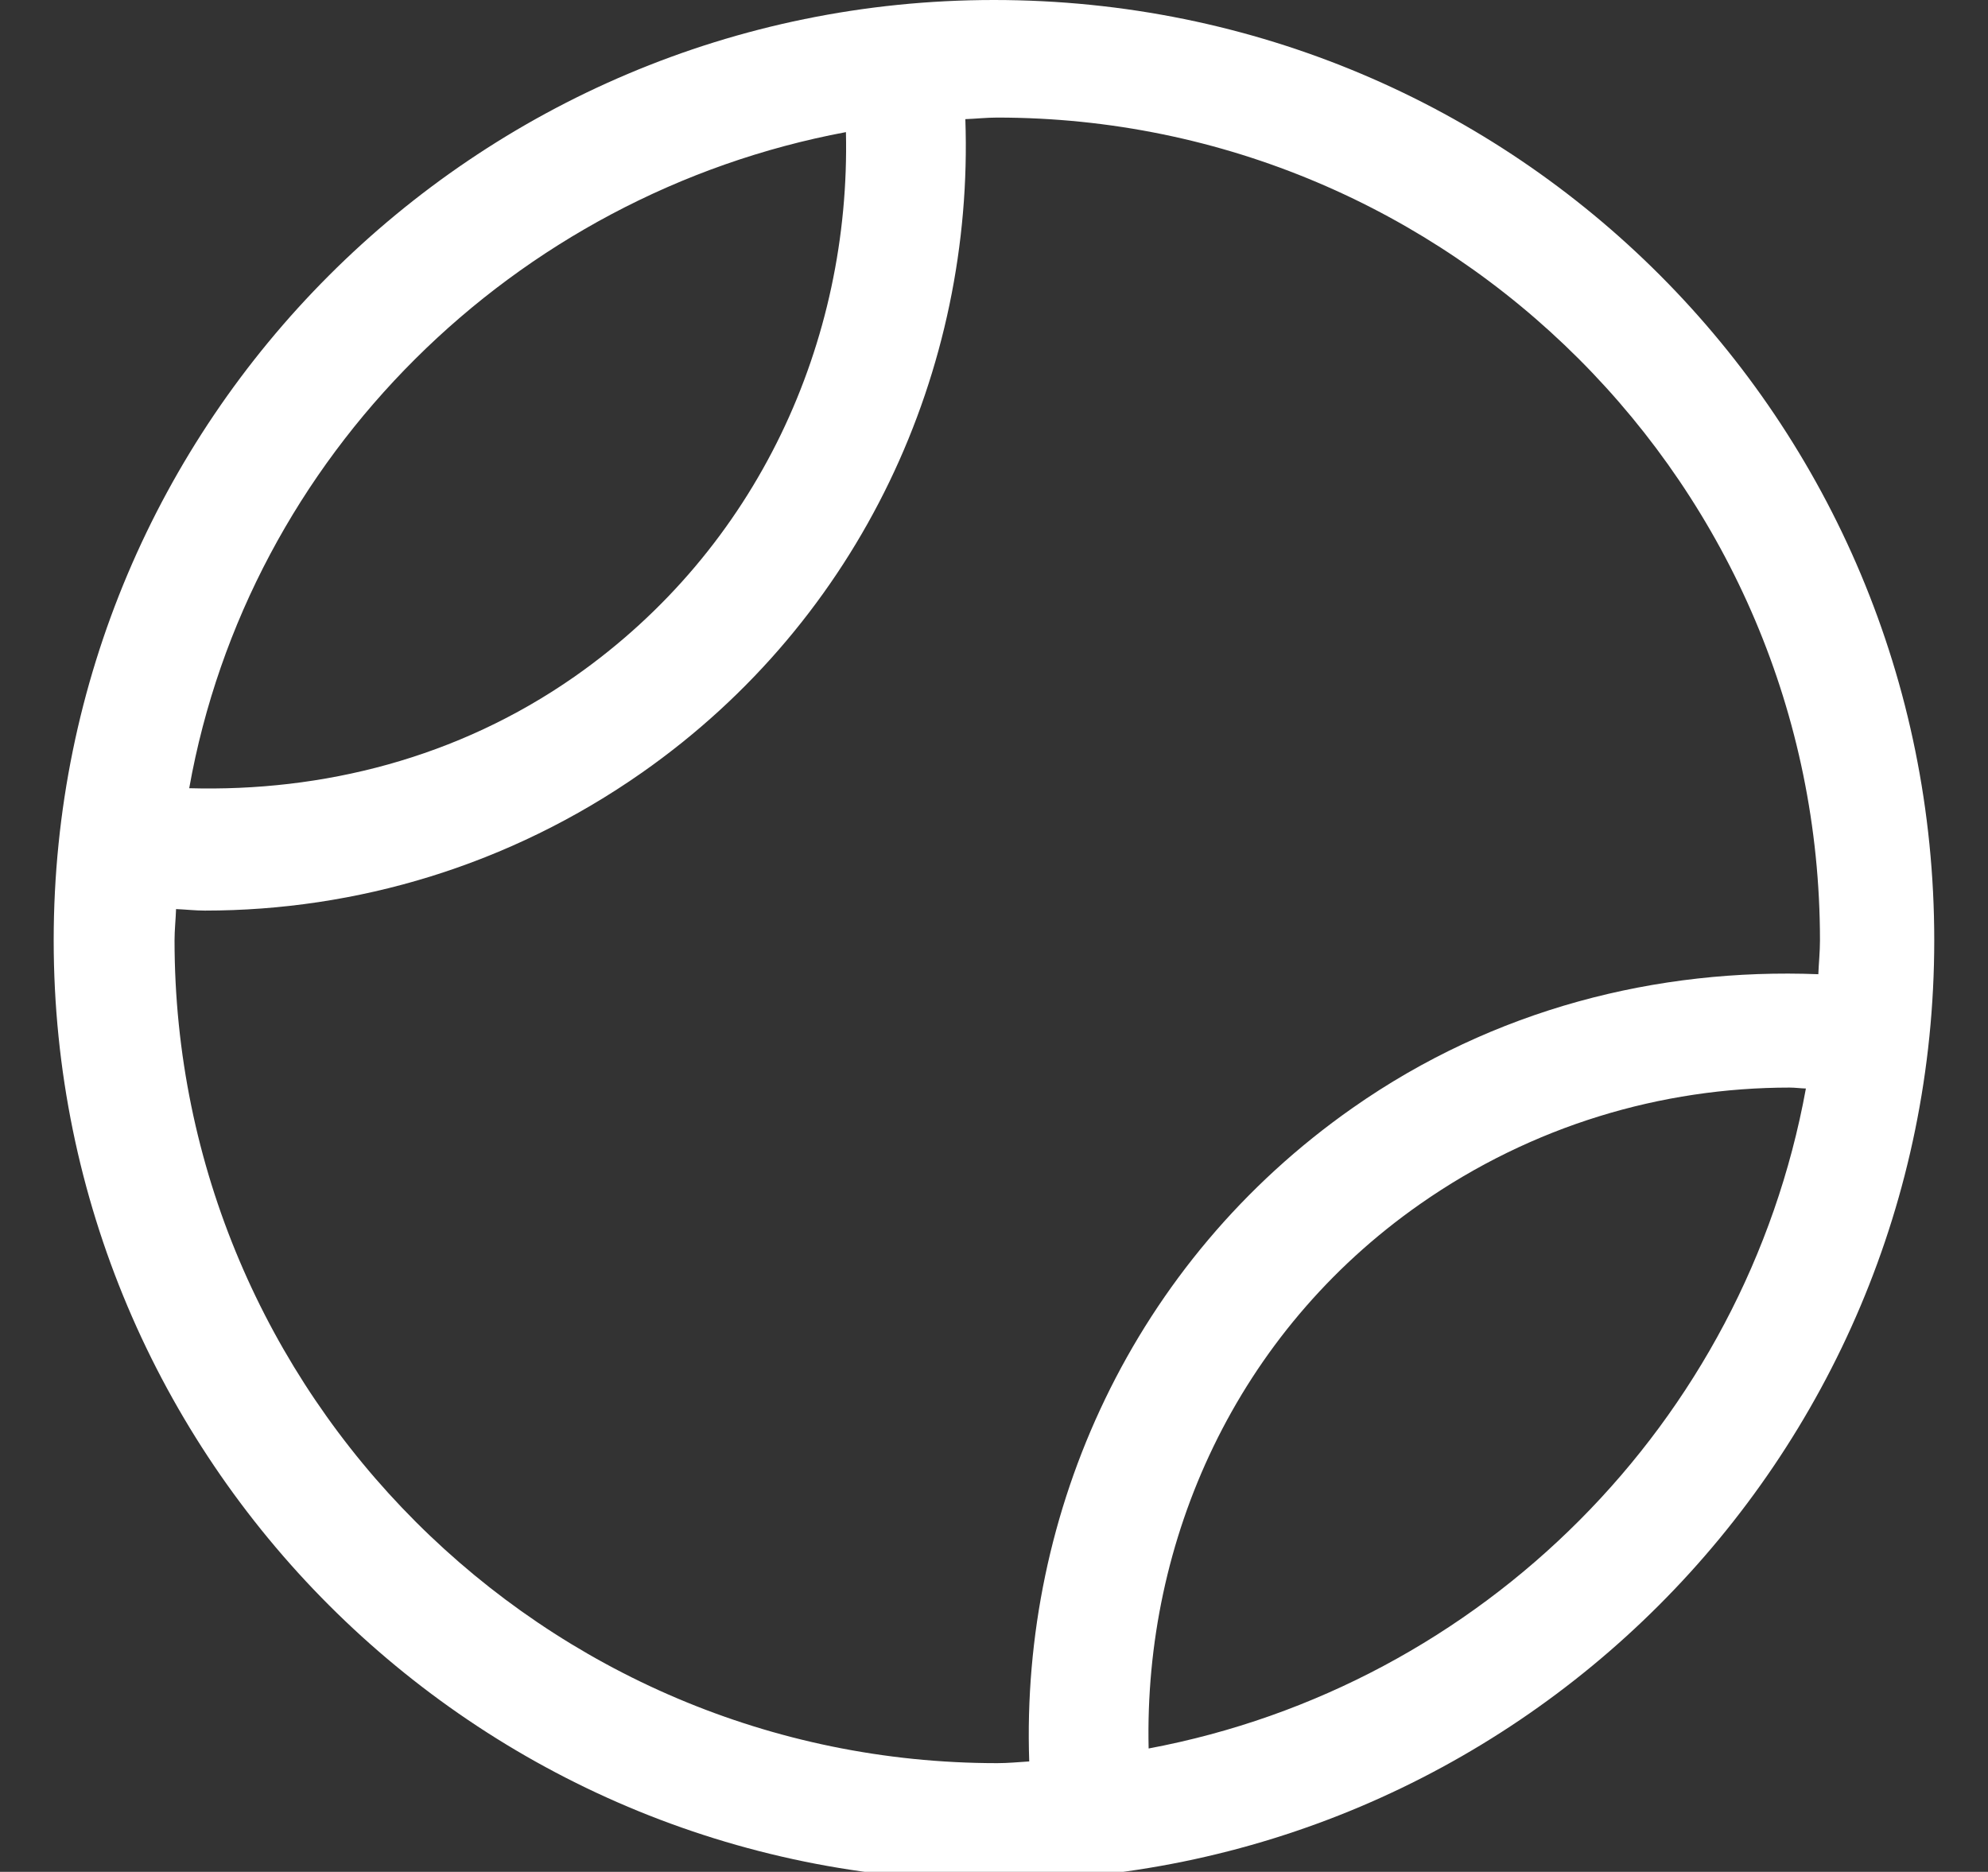 <?xml version="1.0" encoding="utf-8"?>
<!-- Generator: Adobe Illustrator 16.0.0, SVG Export Plug-In . SVG Version: 6.00 Build 0)  -->
<!DOCTYPE svg PUBLIC "-//W3C//DTD SVG 1.1//EN" "http://www.w3.org/Graphics/SVG/1.1/DTD/svg11.dtd">
<svg version="1.1" id="Layer_1" xmlns="http://www.w3.org/2000/svg" xmlns:xlink="http://www.w3.org/1999/xlink" x="0px" y="0px"
	 width="30.217px" height="28.45px" viewBox="0.889 1.778 30.217 28.45" enable-background="new 0.889 1.778 30.217 28.45"
	 xml:space="preserve">
<rect x="0.889" y="1.778" width="30.217" height="28.45" fill="#333333" stroke="none"/>
<path fill="#FFFFFF" d="M15.996,1.778c-7.893,0-14.291,6.397-14.291,14.292c0,7.895,6.398,14.292,14.291,14.292
	c7.896,0,14.293-6.397,14.293-14.292C30.289,8.175,23.943,1.778,15.996,1.778z M13.747,3.786c0.072,3.173-1.334,6.322-4.125,8.276
	c-1.781,1.244-3.833,1.752-5.857,1.696C4.664,8.712,8.7,4.73,13.747,3.786z M3.542,16.07c0-0.161,0.018-0.316,0.023-0.475
	c0.146,0.006,0.292,0.023,0.438,0.023c2.3,0,4.623-0.681,6.644-2.097c3.341-2.34,5.048-6.136,4.915-9.932
	c0.162-0.006,0.322-0.024,0.484-0.024c6.896,0,12.506,5.61,12.506,12.505c0,0.174-0.018,0.344-0.025,0.515
	c-2.443-0.095-4.928,0.524-7.078,2.032c-3.342,2.341-5.047,6.136-4.916,9.933c-0.162,0.01-0.324,0.026-0.486,0.026
	C9.152,28.576,3.542,22.965,3.542,16.07z M18.348,28.353c-0.074-3.172,1.332-6.319,4.123-8.273c1.711-1.197,3.674-1.772,5.621-1.772
	c0.082,0,0.164,0.012,0.246,0.014C27.414,23.396,23.418,27.403,18.348,28.353z"/>
</svg>
